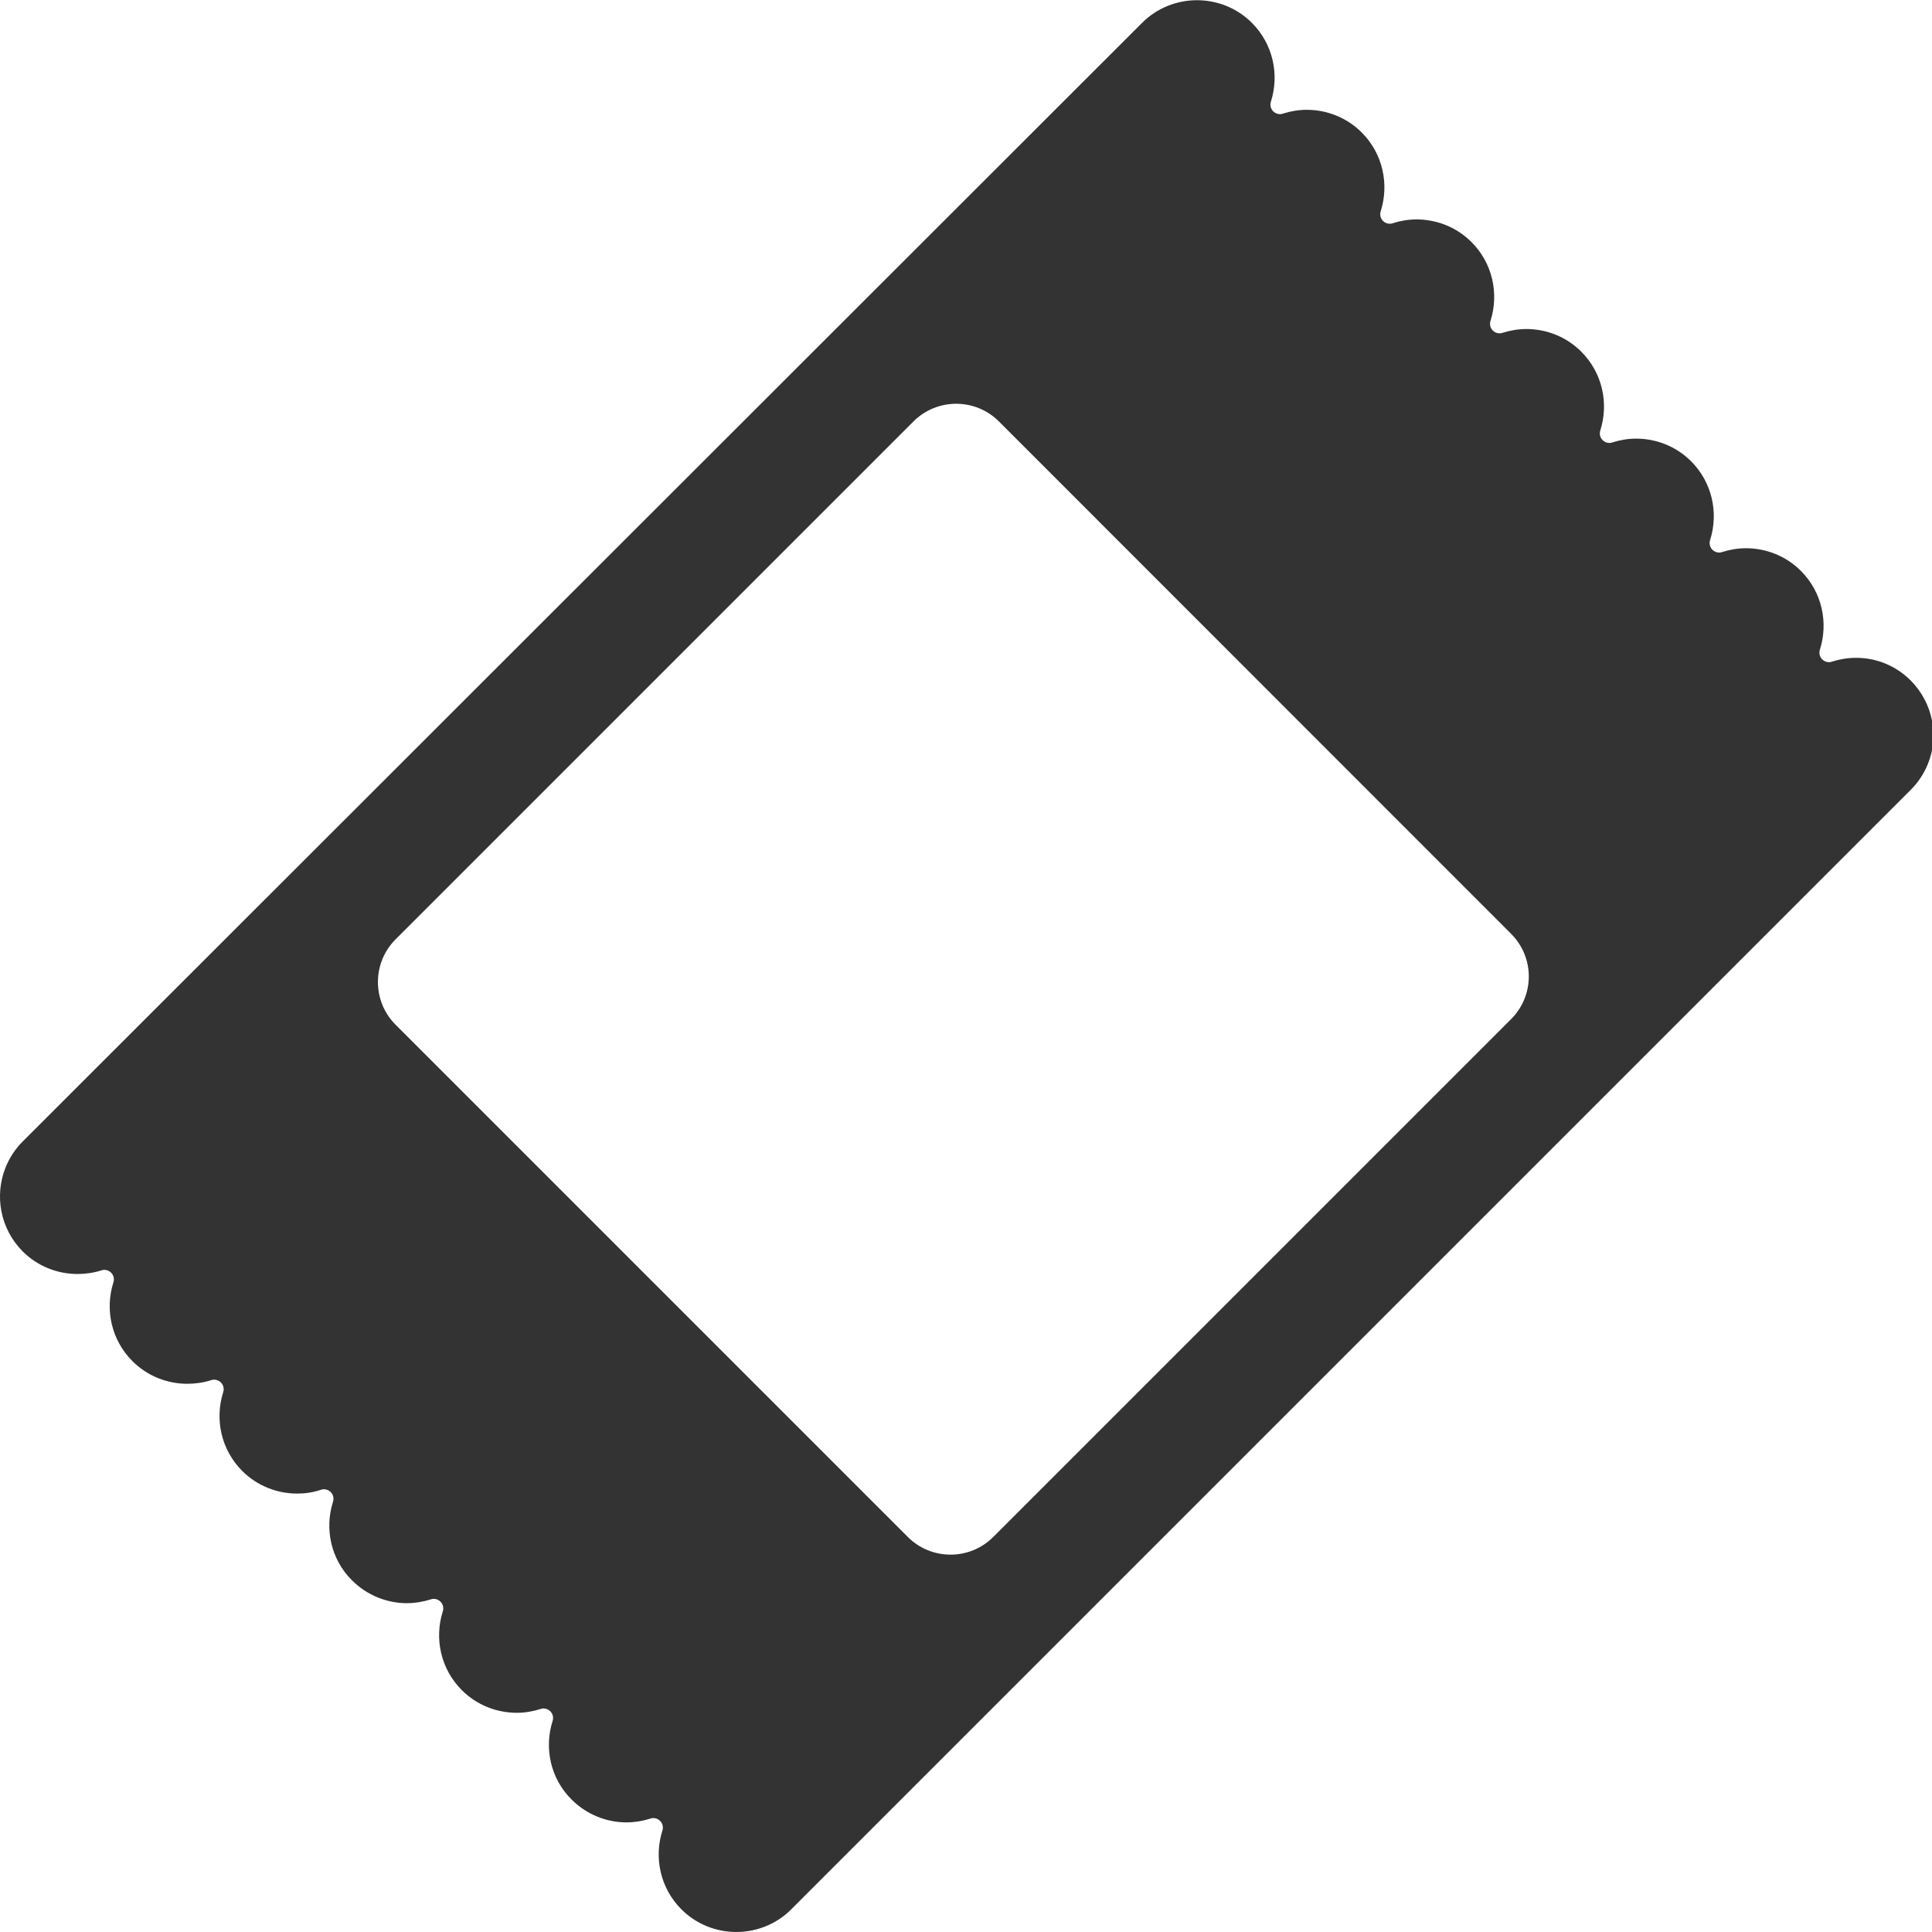 <?xml version="1.0" standalone="no"?><!DOCTYPE svg PUBLIC "-//W3C//DTD SVG 1.1//EN" "http://www.w3.org/Graphics/SVG/1.1/DTD/svg11.dtd"><svg class="icon" width="200px" height="200.00px" viewBox="0 0 1024 1024" version="1.1" xmlns="http://www.w3.org/2000/svg"><path fill="#333333" d="M1012.701 360.665c-7.999-7.999-18.598-12.099-29.097-11.999-4.2 0-8.499 0.7-12.599 2-0.5 0.2-1.1 0.3-1.6 0.3-1.3 0-2.6-0.5-3.6-1.5-1.4-1.4-1.8-3.4-1.2-5.199 4.5-14.199 1.2-30.397-10.099-41.696-7.999-7.999-18.598-11.999-29.097-11.999-4.2 0-8.499 0.7-12.599 2-0.5 0.2-1.1 0.3-1.6 0.3-1.3 0-2.6-0.5-3.6-1.5-1.4-1.4-1.8-3.4-1.2-5.199 4.5-14.199 1.2-30.397-10.099-41.696-7.999-7.999-18.598-11.999-29.097-11.999-4.2 0-8.499 0.7-12.599 2-0.5 0.2-1.1 0.3-1.6 0.3-1.3 0-2.6-0.5-3.6-1.5-1.4-1.4-1.8-3.4-1.2-5.199 4.5-14.199 1.2-30.397-10.099-41.696-7.999-7.999-18.598-11.999-29.097-11.999-4.2 0-8.499 0.7-12.599 2-0.5 0.2-1.1 0.3-1.6 0.3-1.3 0-2.6-0.5-3.6-1.5-1.4-1.4-1.8-3.4-1.2-5.199 4.5-14.199 1.2-30.397-10.099-41.696-7.999-7.999-18.598-11.999-29.097-11.999-4.3 0-8.499 0.7-12.599 2-0.5 0.2-1.1 0.3-1.6 0.3-1.3 0-2.6-0.5-3.6-1.5-1.4-1.4-1.8-3.4-1.2-5.199 4.5-14.199 1.2-30.397-10.099-41.696-7.999-7.999-18.598-11.999-29.097-11.999-4.2 0-8.499 0.7-12.599 2-0.5 0.2-1.1 0.3-1.6 0.3-1.3 0-2.6-0.5-3.6-1.5-1.4-1.4-1.8-3.4-1.2-5.199 4.5-14.199 1.2-30.397-10.099-41.696-7.999-7.999-18.598-11.999-29.097-11.999-5.299 0-10.499 1-15.498 3s-9.599 5-13.599 8.999l-593.342 592.942c-4 4-6.999 8.699-8.999 13.599-5.999 14.899-3 32.497 8.999 44.596 7.999 7.999 18.598 11.999 29.097 11.999 4.2 0 8.499-0.6 12.599-1.9 0.5-0.2 1.1-0.3 1.6-0.3 1.3 0 2.6 0.5 3.6 1.5 1.4 1.4 1.8 3.4 1.2 5.199-4.5 14.199-1.2 30.397 10.099 41.696 7.999 7.999 18.598 11.999 29.097 11.999 4.2 0 8.499-0.6 12.599-1.9 0.5-0.2 1.1-0.3 1.6-0.3 1.3 0 2.6 0.5 3.6 1.5 1.4 1.4 1.8 3.4 1.2 5.199-4.5 14.199-1.2 30.397 10.099 41.696 7.999 7.999 18.598 11.999 29.097 11.999 4.2 0 8.499-0.6 12.599-2 0.5-0.2 1.1-0.3 1.6-0.3 1.3 0 2.6 0.5 3.6 1.5 1.4 1.4 1.8 3.4 1.2 5.199-4.5 14.199-1.2 30.397 10.099 41.596 7.999 7.999 18.598 12.099 29.097 12.099 4.2 0 8.499-0.7 12.599-2 0.5-0.2 1.1-0.3 1.6-0.3 1.3 0 2.6 0.5 3.6 1.5 1.4 1.4 1.8 3.4 1.2 5.199-4.5 14.199-1.2 30.397 10.099 41.696 7.999 7.999 18.598 11.999 29.097 11.999 4.3 0 8.499-0.7 12.599-2 0.5-0.2 1.1-0.3 1.6-0.3 1.3 0 2.6 0.5 3.6 1.5 1.4 1.4 1.8 3.4 1.2 5.199-4.5 14.199-1.2 30.397 10.099 41.596 7.999 7.999 18.598 12.099 29.097 12.099 4.2 0 8.499-0.7 12.599-2 0.5-0.2 1.1-0.3 1.6-0.3 1.3 0 2.6 0.5 3.6 1.5 1.4 1.4 1.8 3.4 1.2 5.199-4.5 14.199-1.2 30.397 10.099 41.696 7.999 7.999 18.598 11.999 29.097 11.999 5.299 0 10.499-1 15.498-3s9.599-5 13.599-8.999l36.996-36.996 556.446-556.446c4-4 6.999-8.699 8.999-13.599 5.999-14.599 2.9-32.197-9.099-44.296zM800.922 540.147L526.449 814.62c-12.499 12.499-32.797 12.499-45.296 0L209.68 543.147c-12.499-12.499-12.499-32.797 0-45.296l274.473-274.473c12.499-12.499 32.797-12.499 45.296 0L800.922 494.952c12.499 12.499 12.499 32.697 0 45.196z" /></svg>